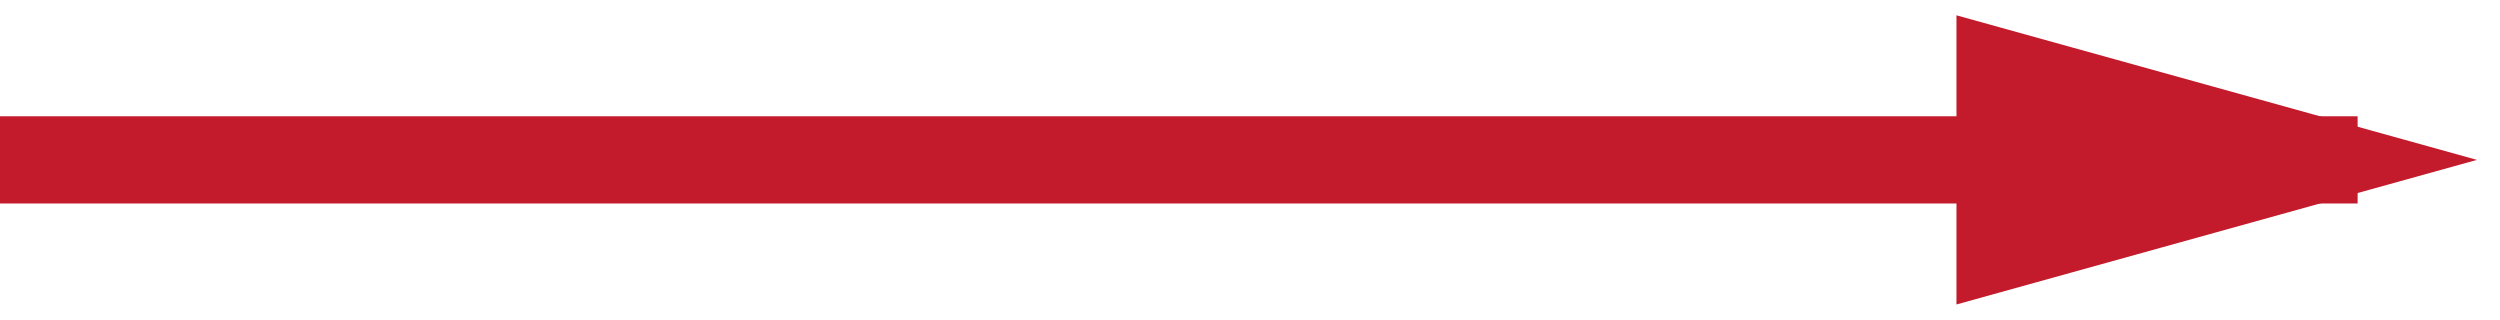 <?xml version="1.0" encoding="UTF-8"?>
<svg width="86px" height="11px" viewBox="0 0 86 11" version="1.1" xmlns="http://www.w3.org/2000/svg" xmlns:xlink="http://www.w3.org/1999/xlink">
    <!-- Generator: Sketch 42 (36781) - http://www.bohemiancoding.com/sketch -->
    <title>Line</title>
    <desc>Created with Sketch.</desc>
    <defs></defs>
    <g id="Page-1" stroke="none" stroke-width="1" fill="none" fill-rule="evenodd" stroke-linecap="square">
        <g id="Silent" transform="translate(-640, -3152)" stroke="#C41B2C" stroke-width="3" fill="#C41B2C">
            <path d="M641.5,3157.5 L719.602,3157.5" id="Line"></path>
            <path id="Line-decoration-1" d="M719.602,3157.5 L708.802,3154.5 L708.802,3160.5 L719.602,3157.5 Z"></path>
        </g>
    </g>
</svg>
